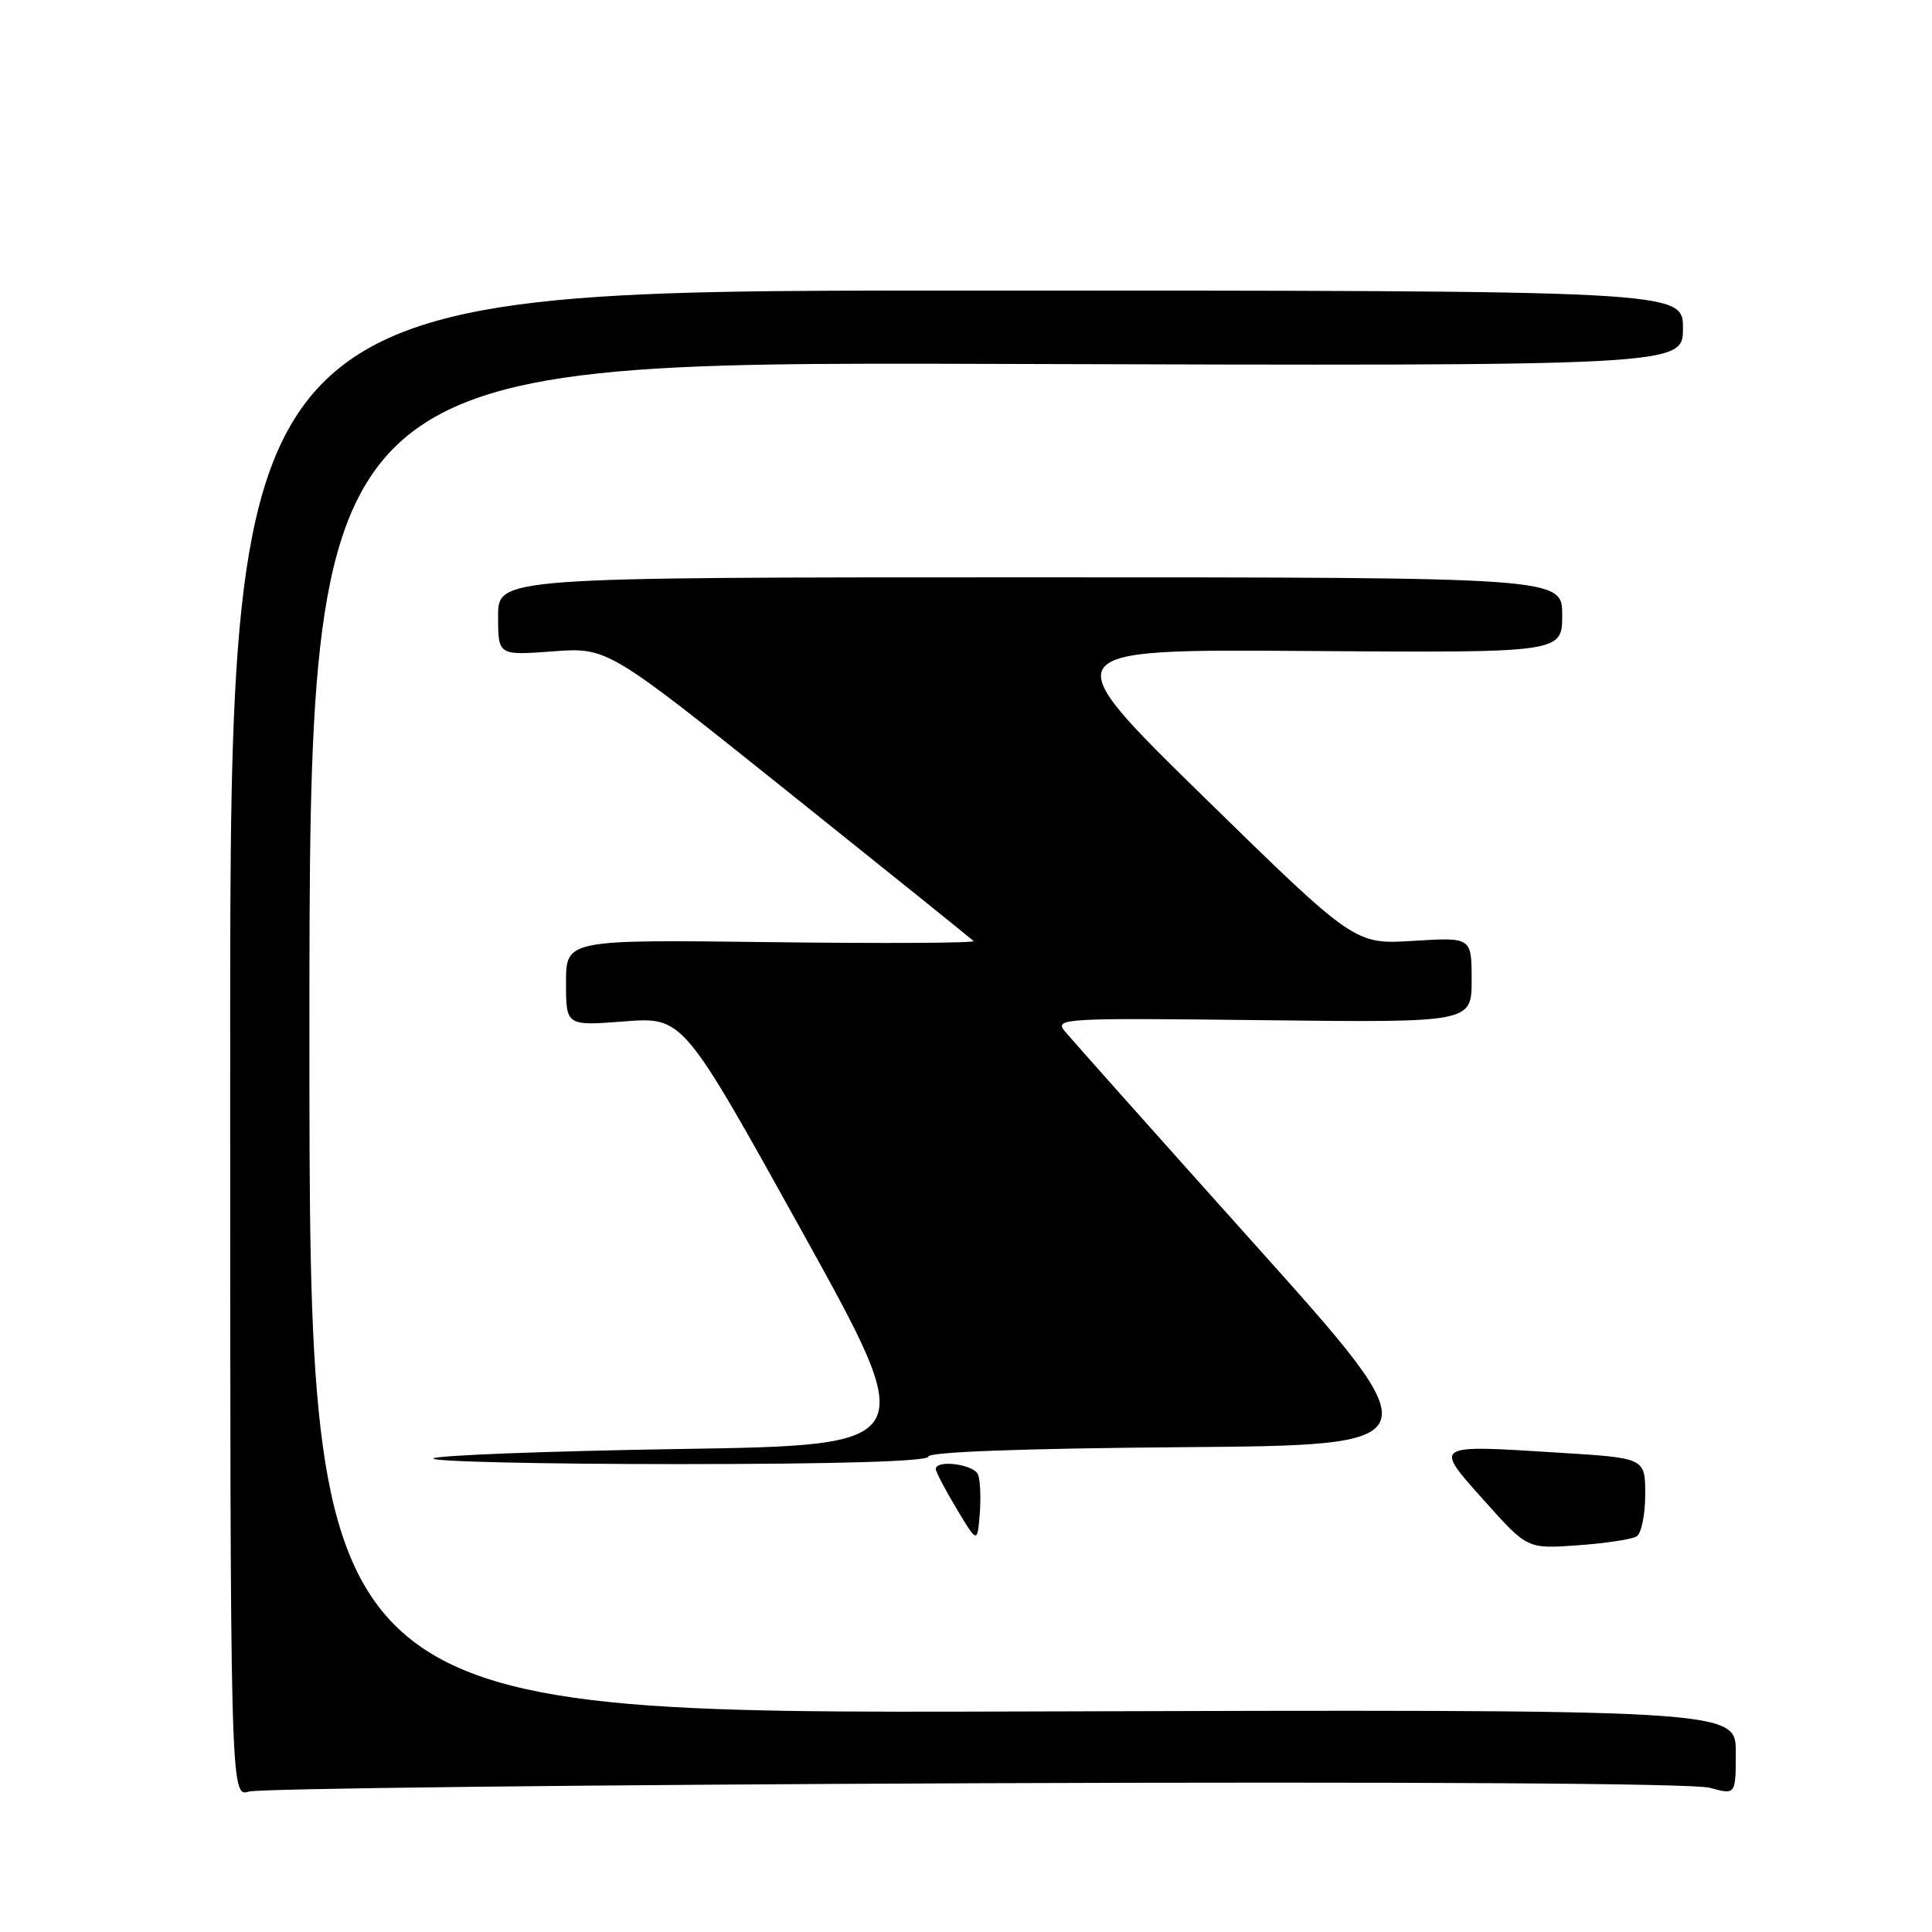 <?xml version="1.0" encoding="UTF-8" standalone="no"?>
<!DOCTYPE svg PUBLIC "-//W3C//DTD SVG 1.1//EN" "http://www.w3.org/Graphics/SVG/1.1/DTD/svg11.dtd" >
<svg xmlns="http://www.w3.org/2000/svg" xmlns:xlink="http://www.w3.org/1999/xlink" version="1.1" viewBox="0 0 256 256">
 <g >
 <path fill="currentColor"
d=" M 129.30 236.29 C 186.89 236.07 224.43 236.30 226.55 236.89 C 230.00 237.84 230.00 237.84 230.00 232.17 C 230.00 226.50 230.00 226.50 135.50 226.78 C 41.00 227.06 41.00 227.06 41.00 137.50 C 41.00 47.95 41.00 47.95 132.00 48.22 C 223.00 48.50 223.00 48.50 223.00 43.50 C 223.00 38.50 223.00 38.50 126.75 38.50 C 30.50 38.50 30.50 38.50 30.50 138.32 C 30.50 238.14 30.50 238.14 33.00 237.39 C 34.38 236.99 77.71 236.49 129.30 236.29 Z  M 216.86 203.58 C 217.49 203.20 218.00 200.70 218.00 198.04 C 218.00 193.20 218.00 193.20 206.75 192.50 C 189.71 191.43 189.93 191.30 196.69 198.87 C 202.38 205.24 202.38 205.24 209.05 204.76 C 212.72 204.50 216.24 203.97 216.86 203.58 Z  M 129.60 195.39 C 129.07 194.03 124.00 193.36 124.00 194.66 C 124.00 195.03 125.24 197.39 126.75 199.91 C 129.50 204.50 129.50 204.50 129.82 200.64 C 129.99 198.52 129.89 196.16 129.60 195.39 Z  M 123.00 193.01 C 123.00 192.39 135.33 191.93 156.56 191.76 C 190.12 191.50 190.12 191.50 166.31 164.94 C 153.21 150.33 141.86 137.58 141.07 136.62 C 139.70 134.94 140.99 134.87 167.32 135.18 C 195.00 135.50 195.00 135.50 195.00 129.84 C 195.00 124.19 195.00 124.19 187.25 124.67 C 179.50 125.15 179.50 125.15 159.50 105.59 C 139.50 86.02 139.50 86.02 173.25 86.26 C 207.00 86.50 207.00 86.50 207.00 81.50 C 207.00 76.50 207.00 76.50 136.50 76.50 C 66.00 76.50 66.00 76.50 66.00 81.67 C 66.00 86.85 66.00 86.85 73.25 86.31 C 80.50 85.77 80.50 85.77 104.50 104.98 C 117.70 115.54 128.72 124.41 129.00 124.69 C 129.28 124.96 117.24 125.03 102.25 124.84 C 75.00 124.50 75.00 124.50 75.00 130.22 C 75.00 135.94 75.00 135.94 82.75 135.34 C 90.50 134.75 90.50 134.75 106.24 163.12 C 121.98 191.50 121.98 191.50 90.07 192.00 C 72.52 192.28 57.83 192.84 57.42 193.25 C 57.00 193.66 71.59 194.00 89.83 194.00 C 110.98 194.00 123.00 193.64 123.00 193.01 Z "/>
</g>
</svg>